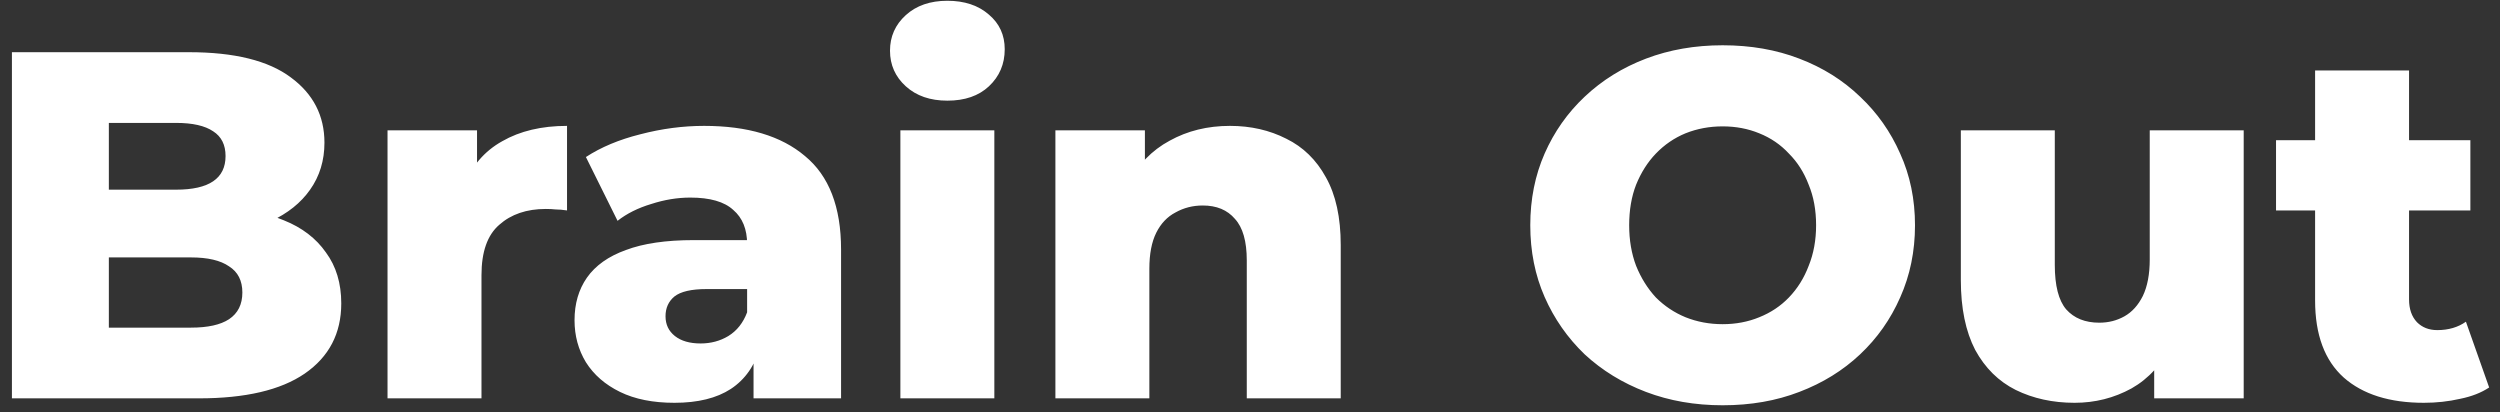 <svg width="182" height="30" viewBox="0 0 182 30" fill="none" xmlns="http://www.w3.org/2000/svg">
<rect x="0" y="0" width="182" height="30" fill="#333333" stroke="none"/>
<path d="M0.868 29V3.8H13.756C17.068 3.8 19.54 4.412 21.172 5.636C22.804 6.836 23.62 8.42 23.62 10.388C23.62 11.684 23.272 12.824 22.576 13.808C21.904 14.768 20.944 15.536 19.696 16.112C18.472 16.664 17.008 16.94 15.304 16.94L16.024 15.212C17.8 15.212 19.348 15.488 20.668 16.04C21.988 16.568 23.008 17.348 23.728 18.38C24.472 19.388 24.844 20.624 24.844 22.088C24.844 24.272 23.956 25.976 22.18 27.2C20.428 28.4 17.86 29 14.476 29H0.868ZM7.924 23.852H13.9C15.124 23.852 16.048 23.648 16.672 23.24C17.32 22.808 17.644 22.16 17.644 21.296C17.644 20.432 17.32 19.796 16.672 19.388C16.048 18.956 15.124 18.74 13.9 18.74H7.42V13.808H12.82C14.02 13.808 14.92 13.604 15.52 13.196C16.12 12.788 16.42 12.176 16.42 11.36C16.42 10.544 16.12 9.944 15.52 9.56C14.92 9.152 14.02 8.948 12.82 8.948H7.924V23.852ZM28.212 29V9.488H34.728V15.176L33.756 13.556C34.332 12.092 35.268 11 36.564 10.28C37.86 9.536 39.432 9.164 41.28 9.164V15.32C40.968 15.272 40.692 15.248 40.452 15.248C40.236 15.224 39.996 15.212 39.732 15.212C38.34 15.212 37.212 15.596 36.348 16.364C35.484 17.108 35.052 18.332 35.052 20.036V29H28.212ZM54.858 29V25.364L54.39 24.464V17.768C54.39 16.688 54.054 15.86 53.382 15.284C52.734 14.684 51.69 14.384 50.25 14.384C49.314 14.384 48.366 14.54 47.406 14.852C46.446 15.14 45.63 15.548 44.958 16.076L42.654 11.432C43.758 10.712 45.078 10.16 46.614 9.776C48.174 9.368 49.722 9.164 51.258 9.164C54.426 9.164 56.874 9.896 58.602 11.36C60.354 12.8 61.23 15.068 61.23 18.164V29H54.858ZM49.098 29.324C47.538 29.324 46.218 29.06 45.138 28.532C44.058 28.004 43.23 27.284 42.654 26.372C42.102 25.46 41.826 24.44 41.826 23.312C41.826 22.112 42.126 21.08 42.726 20.216C43.35 19.328 44.298 18.656 45.57 18.2C46.842 17.72 48.486 17.48 50.502 17.48H55.11V21.044H51.438C50.334 21.044 49.554 21.224 49.098 21.584C48.666 21.944 48.45 22.424 48.45 23.024C48.45 23.624 48.678 24.104 49.134 24.464C49.59 24.824 50.214 25.004 51.006 25.004C51.75 25.004 52.422 24.824 53.022 24.464C53.646 24.08 54.102 23.504 54.39 22.736L55.326 25.256C54.966 26.6 54.258 27.62 53.202 28.316C52.17 28.988 50.802 29.324 49.098 29.324ZM65.548 29V9.488H72.388V29H65.548ZM68.968 7.328C67.72 7.328 66.712 6.98 65.944 6.284C65.176 5.588 64.792 4.724 64.792 3.692C64.792 2.66 65.176 1.796 65.944 1.1C66.712 0.404 67.72 0.056 68.968 0.056C70.216 0.056 71.224 0.392 71.992 1.064C72.76 1.712 73.144 2.552 73.144 3.584C73.144 4.664 72.76 5.564 71.992 6.284C71.248 6.98 70.24 7.328 68.968 7.328ZM89.541 9.164C91.053 9.164 92.421 9.476 93.645 10.1C94.869 10.7 95.829 11.636 96.525 12.908C97.245 14.18 97.605 15.824 97.605 17.84V29H90.765V18.956C90.765 17.564 90.477 16.556 89.901 15.932C89.349 15.284 88.569 14.96 87.561 14.96C86.841 14.96 86.181 15.128 85.581 15.464C84.981 15.776 84.513 16.268 84.177 16.94C83.841 17.612 83.673 18.488 83.673 19.568V29H76.833V9.488H83.349V15.032L82.089 13.412C82.833 11.996 83.853 10.94 85.149 10.244C86.445 9.524 87.909 9.164 89.541 9.164ZM125.408 29.504C123.392 29.504 121.532 29.18 119.828 28.532C118.124 27.884 116.636 26.972 115.364 25.796C114.116 24.596 113.144 23.204 112.448 21.62C111.752 20.036 111.404 18.296 111.404 16.4C111.404 14.504 111.752 12.764 112.448 11.18C113.144 9.596 114.116 8.216 115.364 7.04C116.636 5.84 118.124 4.916 119.828 4.268C121.532 3.62 123.392 3.296 125.408 3.296C127.448 3.296 129.308 3.62 130.988 4.268C132.692 4.916 134.168 5.84 135.416 7.04C136.664 8.216 137.636 9.596 138.332 11.18C139.052 12.764 139.412 14.504 139.412 16.4C139.412 18.296 139.052 20.048 138.332 21.656C137.636 23.24 136.664 24.62 135.416 25.796C134.168 26.972 132.692 27.884 130.988 28.532C129.308 29.18 127.448 29.504 125.408 29.504ZM125.408 23.6C126.368 23.6 127.256 23.432 128.072 23.096C128.912 22.76 129.632 22.28 130.232 21.656C130.856 21.008 131.336 20.24 131.672 19.352C132.032 18.464 132.212 17.48 132.212 16.4C132.212 15.296 132.032 14.312 131.672 13.448C131.336 12.56 130.856 11.804 130.232 11.18C129.632 10.532 128.912 10.04 128.072 9.704C127.256 9.368 126.368 9.2 125.408 9.2C124.448 9.2 123.548 9.368 122.708 9.704C121.892 10.04 121.172 10.532 120.548 11.18C119.948 11.804 119.468 12.56 119.108 13.448C118.772 14.312 118.604 15.296 118.604 16.4C118.604 17.48 118.772 18.464 119.108 19.352C119.468 20.24 119.948 21.008 120.548 21.656C121.172 22.28 121.892 22.76 122.708 23.096C123.548 23.432 124.448 23.6 125.408 23.6ZM151.029 29.324C149.445 29.324 148.017 29.012 146.745 28.388C145.497 27.764 144.513 26.792 143.793 25.472C143.097 24.128 142.749 22.436 142.749 20.396V9.488H149.589V19.28C149.589 20.792 149.865 21.872 150.417 22.52C150.993 23.168 151.797 23.492 152.829 23.492C153.501 23.492 154.113 23.336 154.665 23.024C155.217 22.712 155.661 22.22 155.997 21.548C156.333 20.852 156.501 19.964 156.501 18.884V9.488H163.341V29H156.825V23.492L158.085 25.04C157.413 26.48 156.441 27.56 155.169 28.28C153.897 28.976 152.517 29.324 151.029 29.324ZM176.459 29.324C173.963 29.324 172.019 28.712 170.627 27.488C169.235 26.24 168.539 24.368 168.539 21.872V5.132H175.379V21.8C175.379 22.496 175.571 23.048 175.955 23.456C176.339 23.84 176.831 24.032 177.431 24.032C178.247 24.032 178.943 23.828 179.519 23.42L181.211 28.208C180.635 28.592 179.927 28.868 179.087 29.036C178.247 29.228 177.371 29.324 176.459 29.324ZM165.695 15.32V10.208H179.843V15.32H165.695Z" fill="white"/>
</svg>
